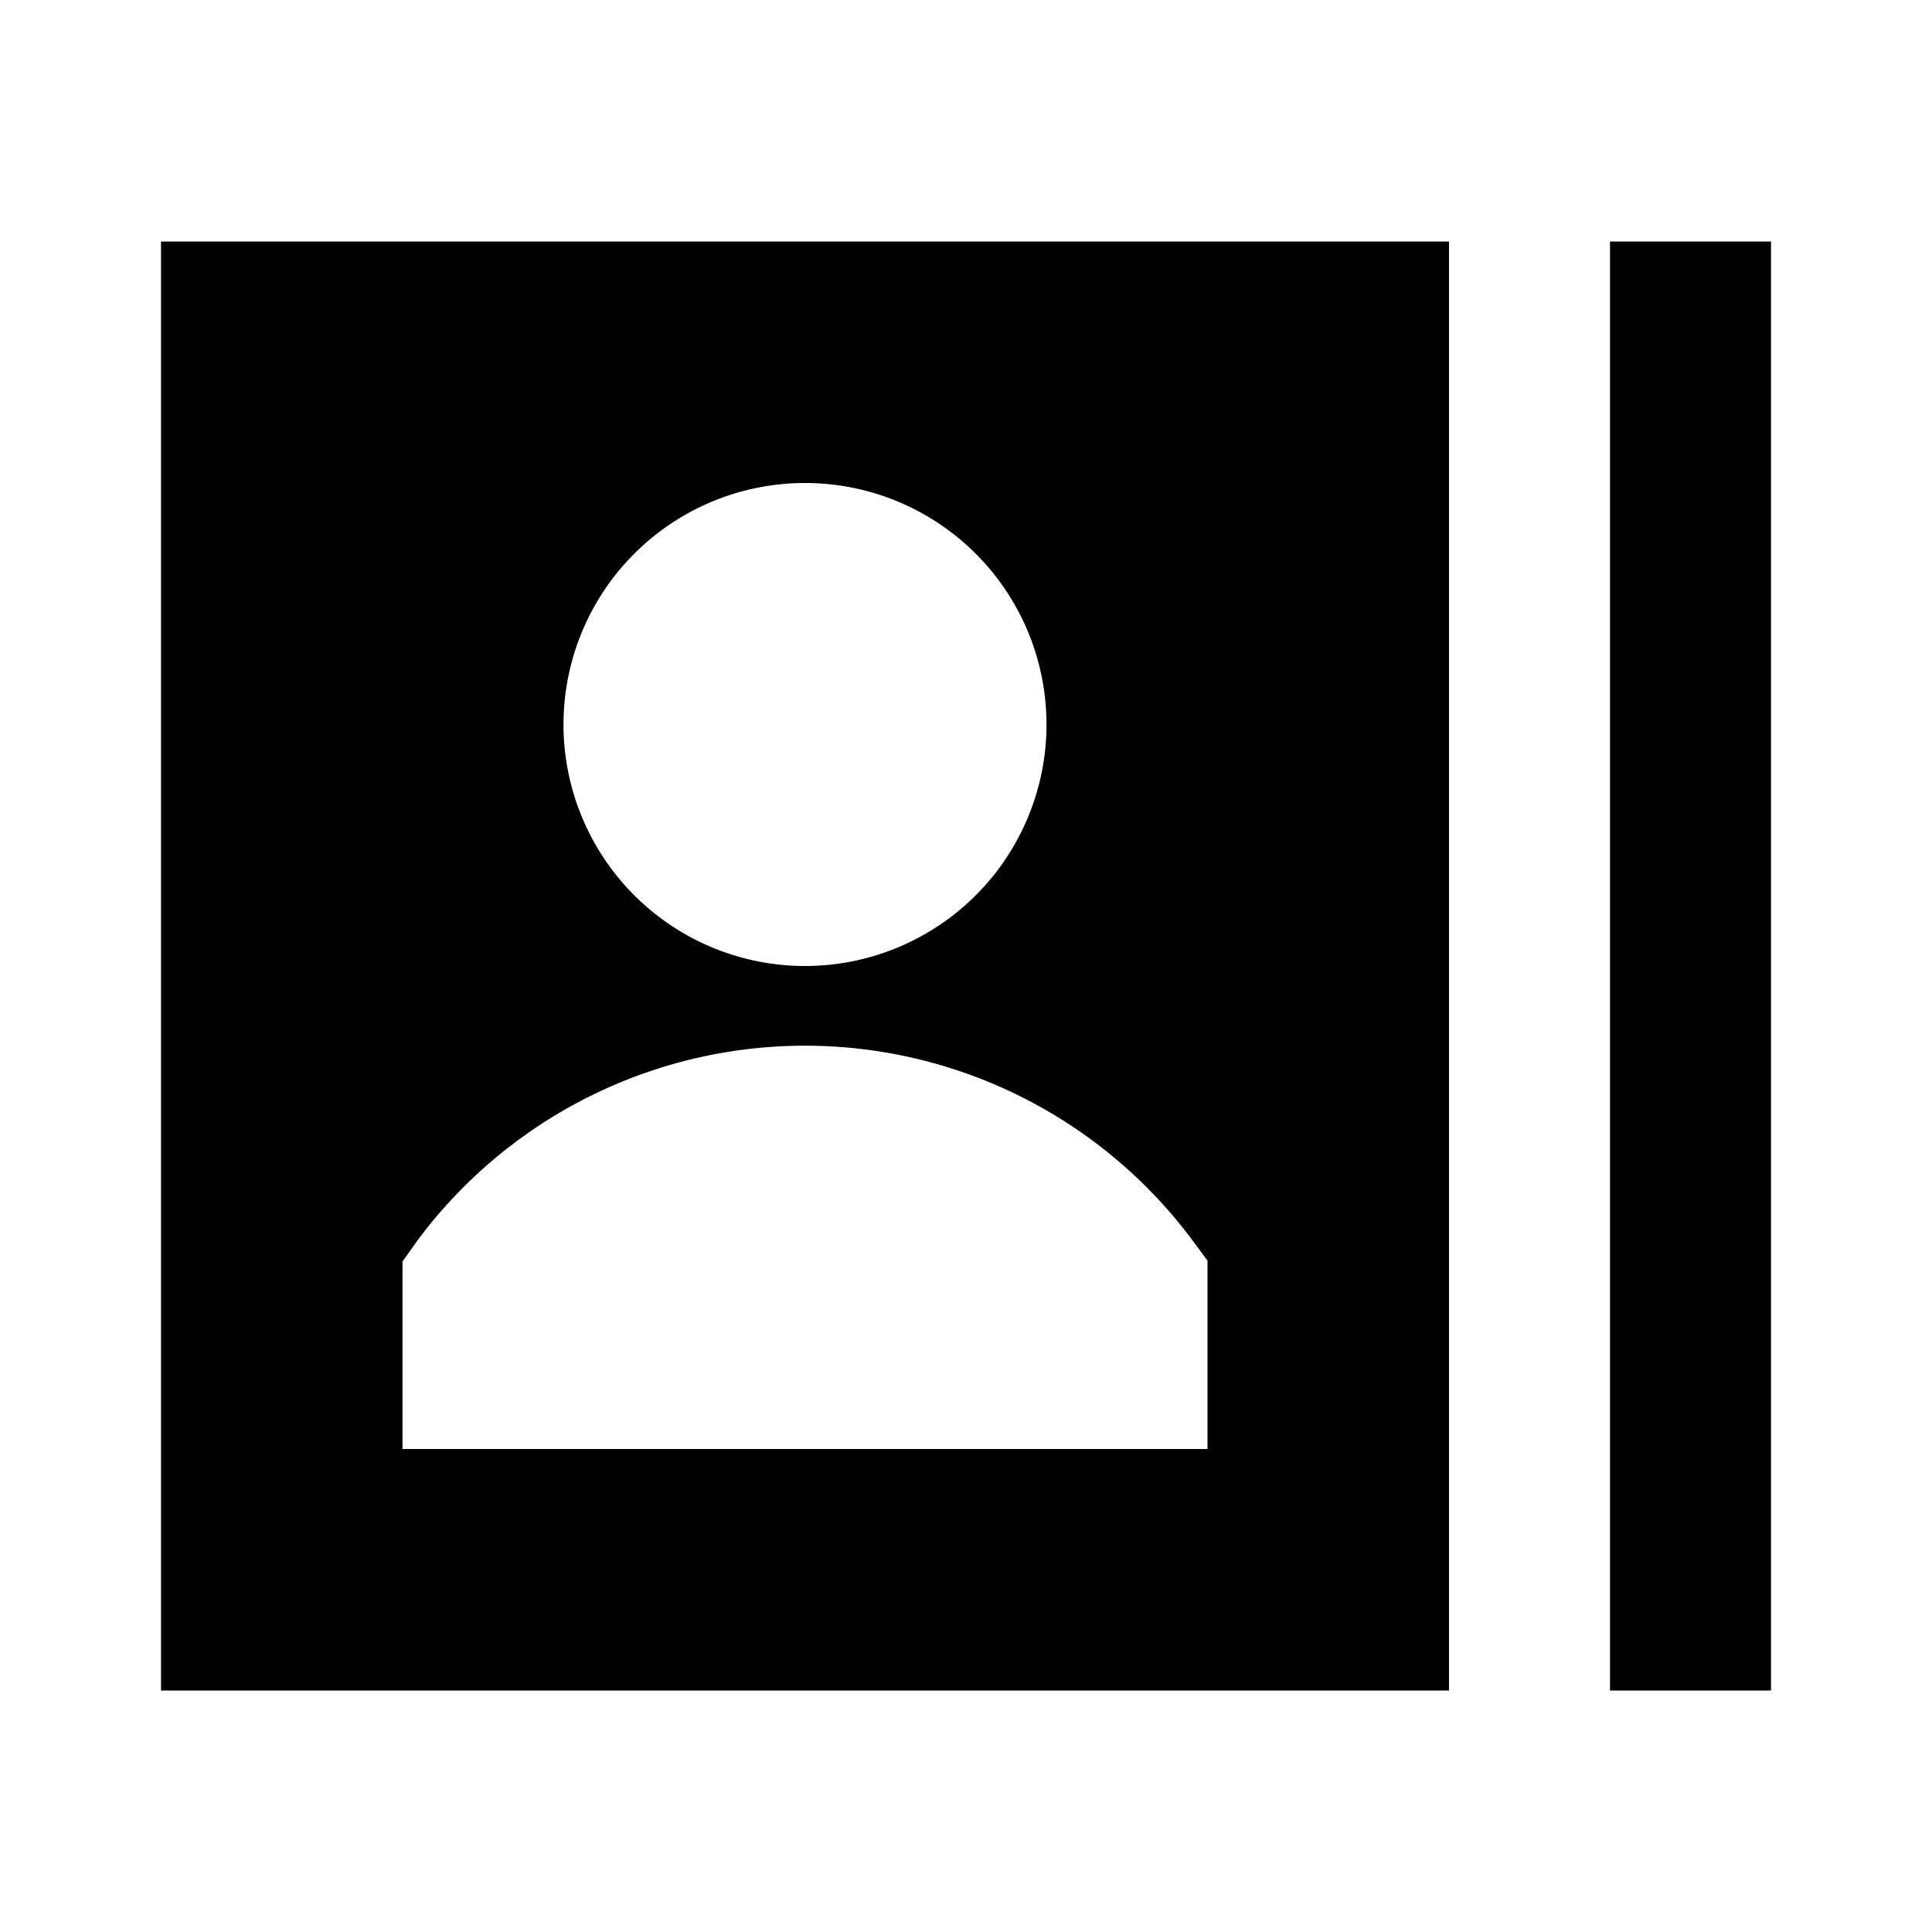 <svg id="Layer_1" data-name="Layer 1" xmlns="http://www.w3.org/2000/svg" viewBox="0 0 24 24"><title>Contacts</title><path d="M2,21H18V3H2ZM10,6A3,3,0,1,1,7,9,3,3,0,0,1,10,6ZM5,15.67l.2-.28a6,6,0,0,1,9.6,0l.2.27V18H5ZM22,3V21H20V3Z"/></svg>
